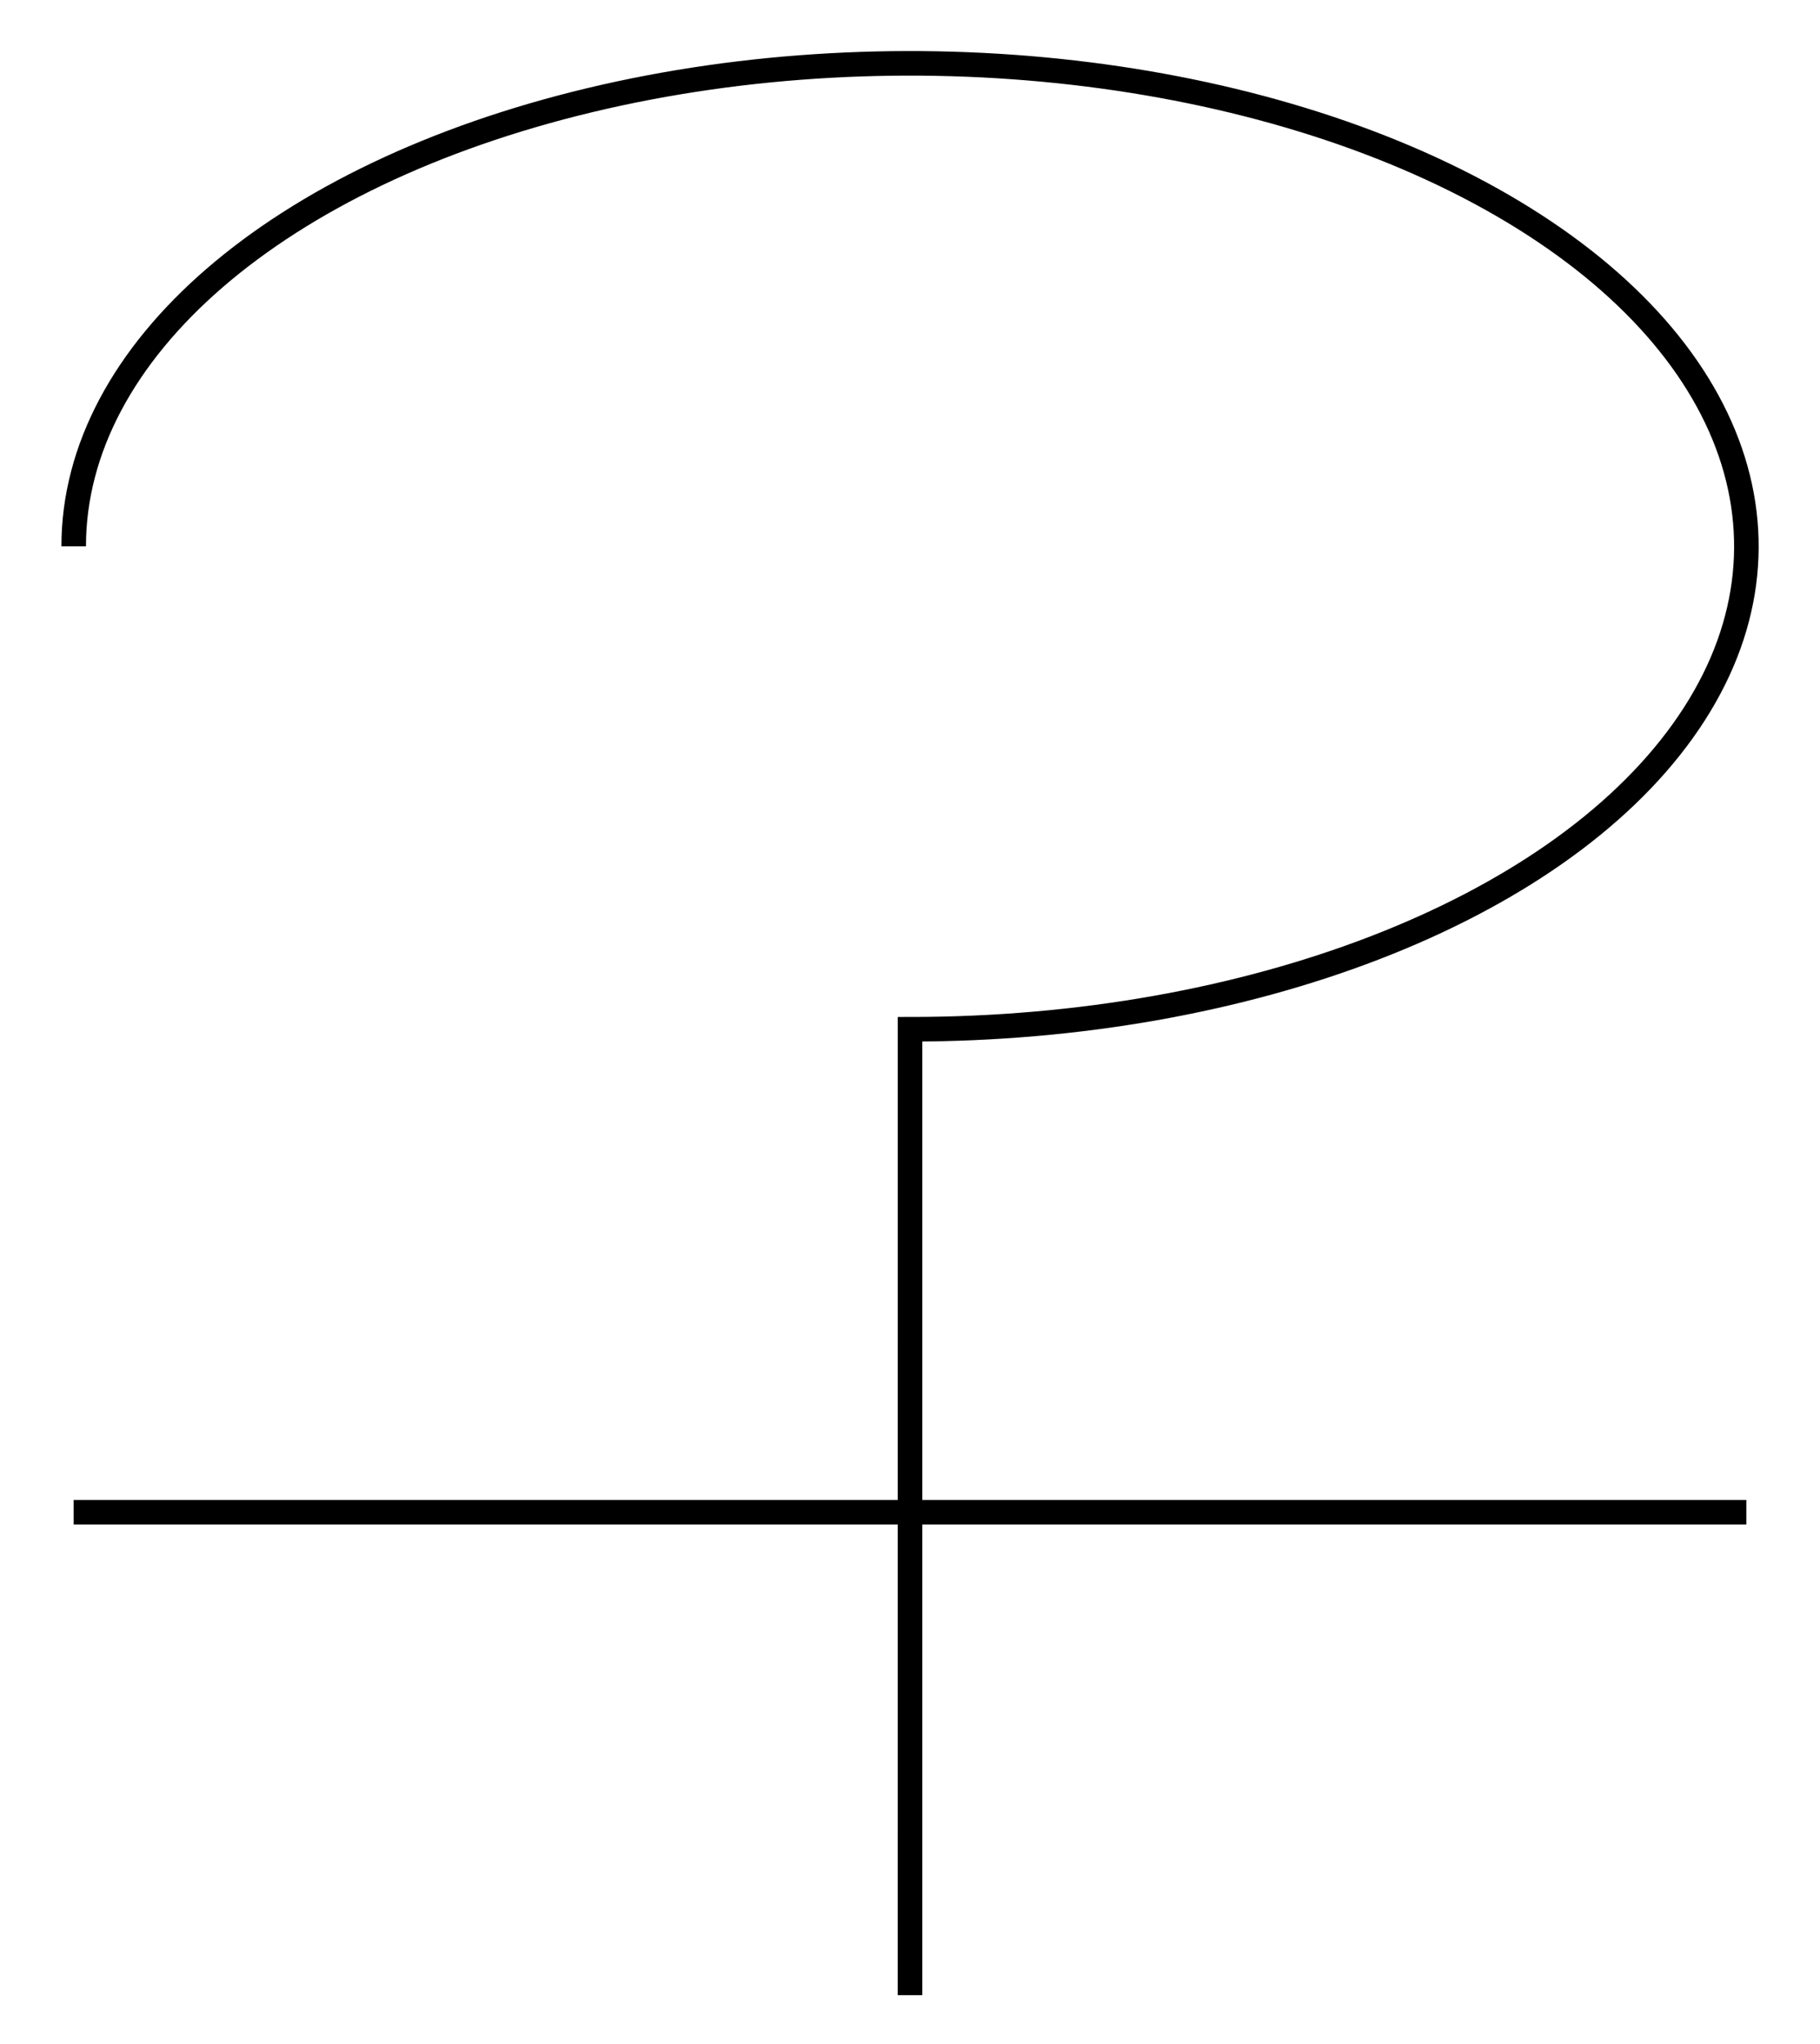 <?xml version="1.0" encoding="UTF-8" standalone="no"?>
<svg
   xmlns:dc="http://purl.org/dc/elements/1.1/"
   xmlns:cc="http://creativecommons.org/ns#"
   xmlns:rdf="http://www.w3.org/1999/02/22-rdf-syntax-ns#"
   xmlns:svg="http://www.w3.org/2000/svg"
   xmlns="http://www.w3.org/2000/svg"
   xmlns:sodipodi="http://sodipodi.sourceforge.net/DTD/sodipodi-0.dtd"
   xmlns:inkscape="http://www.inkscape.org/namespaces/inkscape"
   width="74.116mm"
   height="83.231mm"
   viewBox="0 0 74.116 83.231"
   version="1.1"
   id="svg8"
   inkscape:version="1.0 (4035a4fb49, 2020-05-01)"
   sodipodi:docname="seven-hammer-and-sickle-elliptic.svg">
  <defs
     id="defs2" />
  <sodipodi:namedview
     id="base"
     pagecolor="#ffffff"
     bordercolor="#666666"
     borderopacity="1.0"
     inkscape:pageopacity="0.0"
     inkscape:pageshadow="2"
     inkscape:zoom="1.4"
     inkscape:cx="153.73061"
     inkscape:cy="157.37382"
     inkscape:document-units="mm"
     inkscape:current-layer="layer1"
     inkscape:document-rotation="0"
     showgrid="false"
     fit-margin-top="2"
     lock-margins="true"
     fit-margin-left="2"
     fit-margin-right="2"
     fit-margin-bottom="2"
     inkscape:window-width="1814"
     inkscape:window-height="944"
     inkscape:window-x="0"
     inkscape:window-y="0"
     inkscape:window-maximized="0"
     showguides="true"
     inkscape:guide-bbox="true"
     inkscape:snap-intersection-paths="true"
     inkscape:snap-object-midpoints="true">
    <sodipodi:guide
       position="37.058,41.327"
       orientation="1,0"
       id="guide889" />
    <sodipodi:guide
       position="-2.269,41.327"
       orientation="0,-1"
       id="guide933" />
    <sodipodi:guide
       id="guide12"
       orientation="0,-1"
       position="37.058,80.654" />
    <sodipodi:guide
       id="guide14"
       orientation="1,0"
       position="71.116,60.99" />
    <sodipodi:guide
       id="guide16"
       orientation="1,0"
       position="3,60.99" />
  </sodipodi:namedview>
  <g
     inkscape:label="Layer 1"
     inkscape:groupmode="layer"
     id="layer1"
     transform="translate(-60.784,-66.505)">
    <path
       sodipodi:nodetypes="cssscc"
       d="m -63.785,-88.748 c 0,7.953 -8.298,15.123 -21.025,18.167 -12.727,3.044 -27.376,1.361 -37.116,-4.262 -9.741,-5.624 -12.654,-14.081 -7.383,-21.429 5.272,-7.348 17.69,-12.139 31.466,-12.137 l 6.52e-4,-39.325"
       transform="scale(-1)"
       style="fill:none;stroke:#000000;stroke-width:1"
       id="path18" />
    <path
       style="fill:none;stroke:#000000;stroke-width:1;stroke-linecap:butt;stroke-linejoin:miter;stroke-opacity:1"
       d="M 63.784,128.072 H 131.9"
       id="path937" />
  </g>
</svg>
